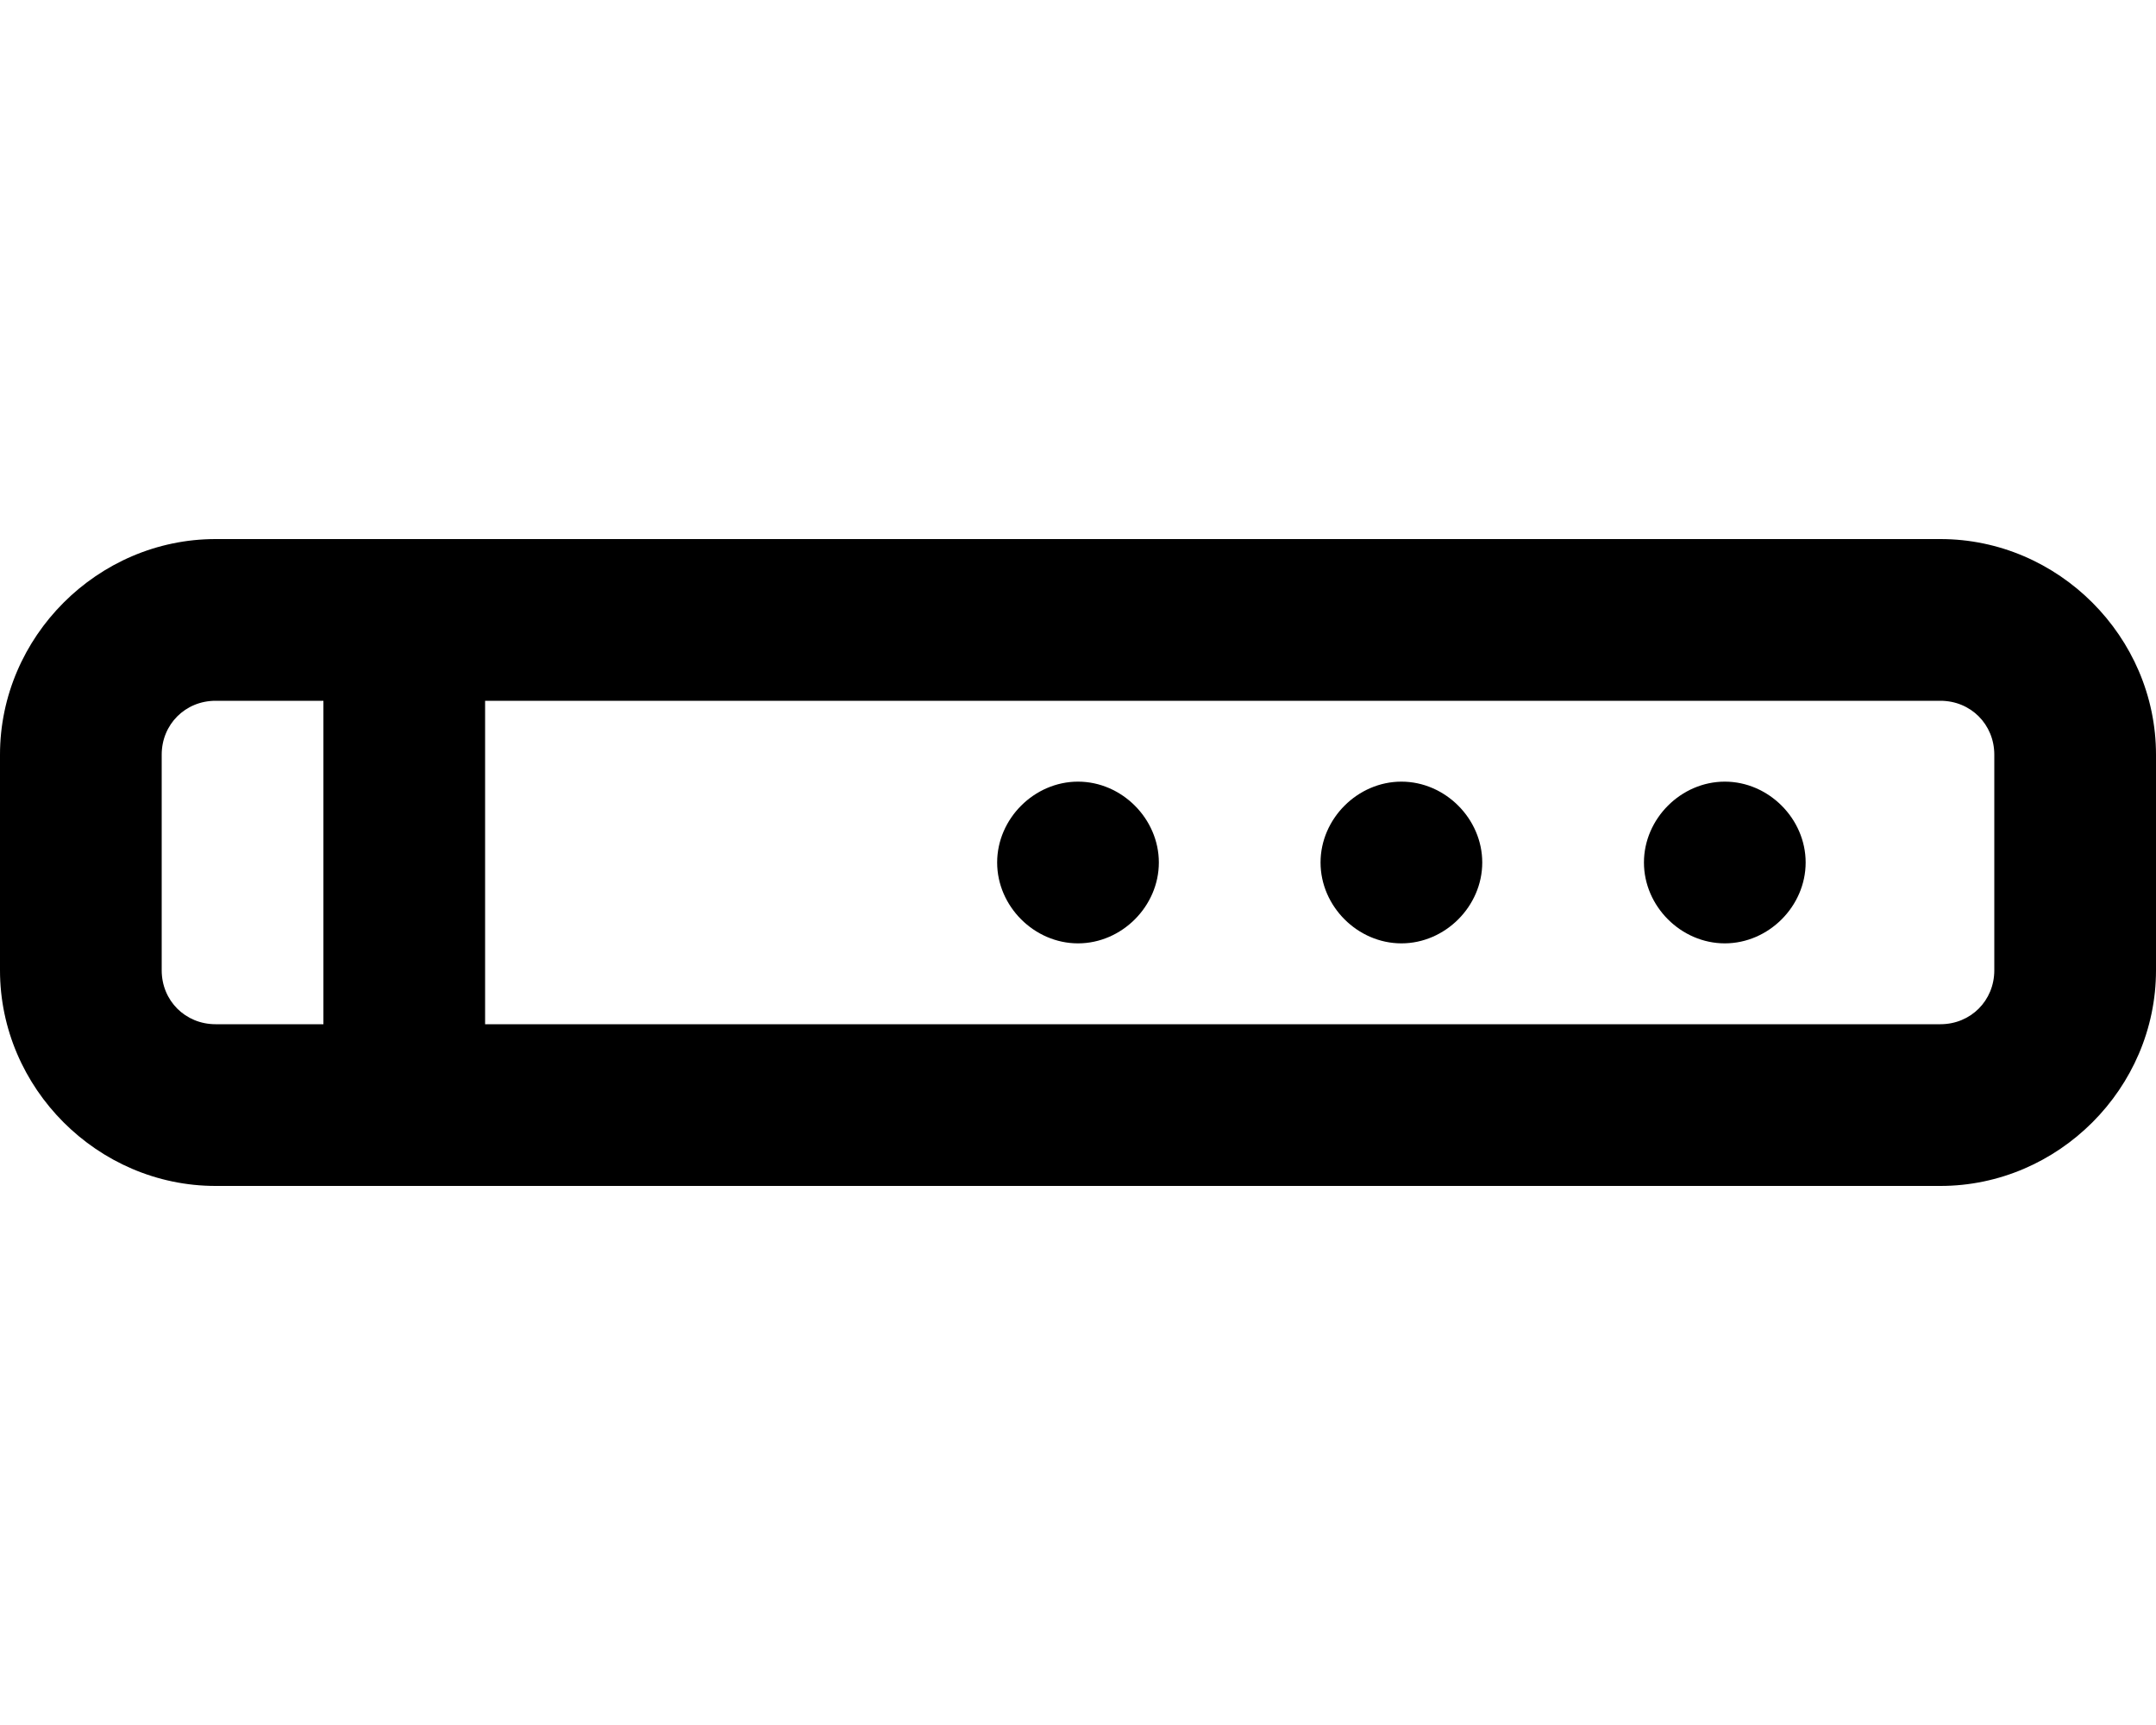 <svg xmlns="http://www.w3.org/2000/svg" viewBox="0 0 640 512"><!-- Font Awesome Pro 6.0.0-alpha1 by @fontawesome - https://fontawesome.com License - https://fontawesome.com/license (Commercial License) --><path d="M320 232C307 232 296 243 296 256S307 280 320 280S344 269 344 256S333 232 320 232ZM576 160H64C29 160 0 189 0 224V288C0 323 29 352 64 352H576C611 352 640 323 640 288V224C640 189 611 160 576 160ZM96 304H64C55 304 48 297 48 288V224C48 215 55 208 64 208H96V304ZM592 288C592 297 585 304 576 304H144V208H576C585 208 592 215 592 224V288ZM512 232C499 232 488 243 488 256S499 280 512 280S536 269 536 256S525 232 512 232ZM416 232C403 232 392 243 392 256S403 280 416 280S440 269 440 256S429 232 416 232Z"/></svg>